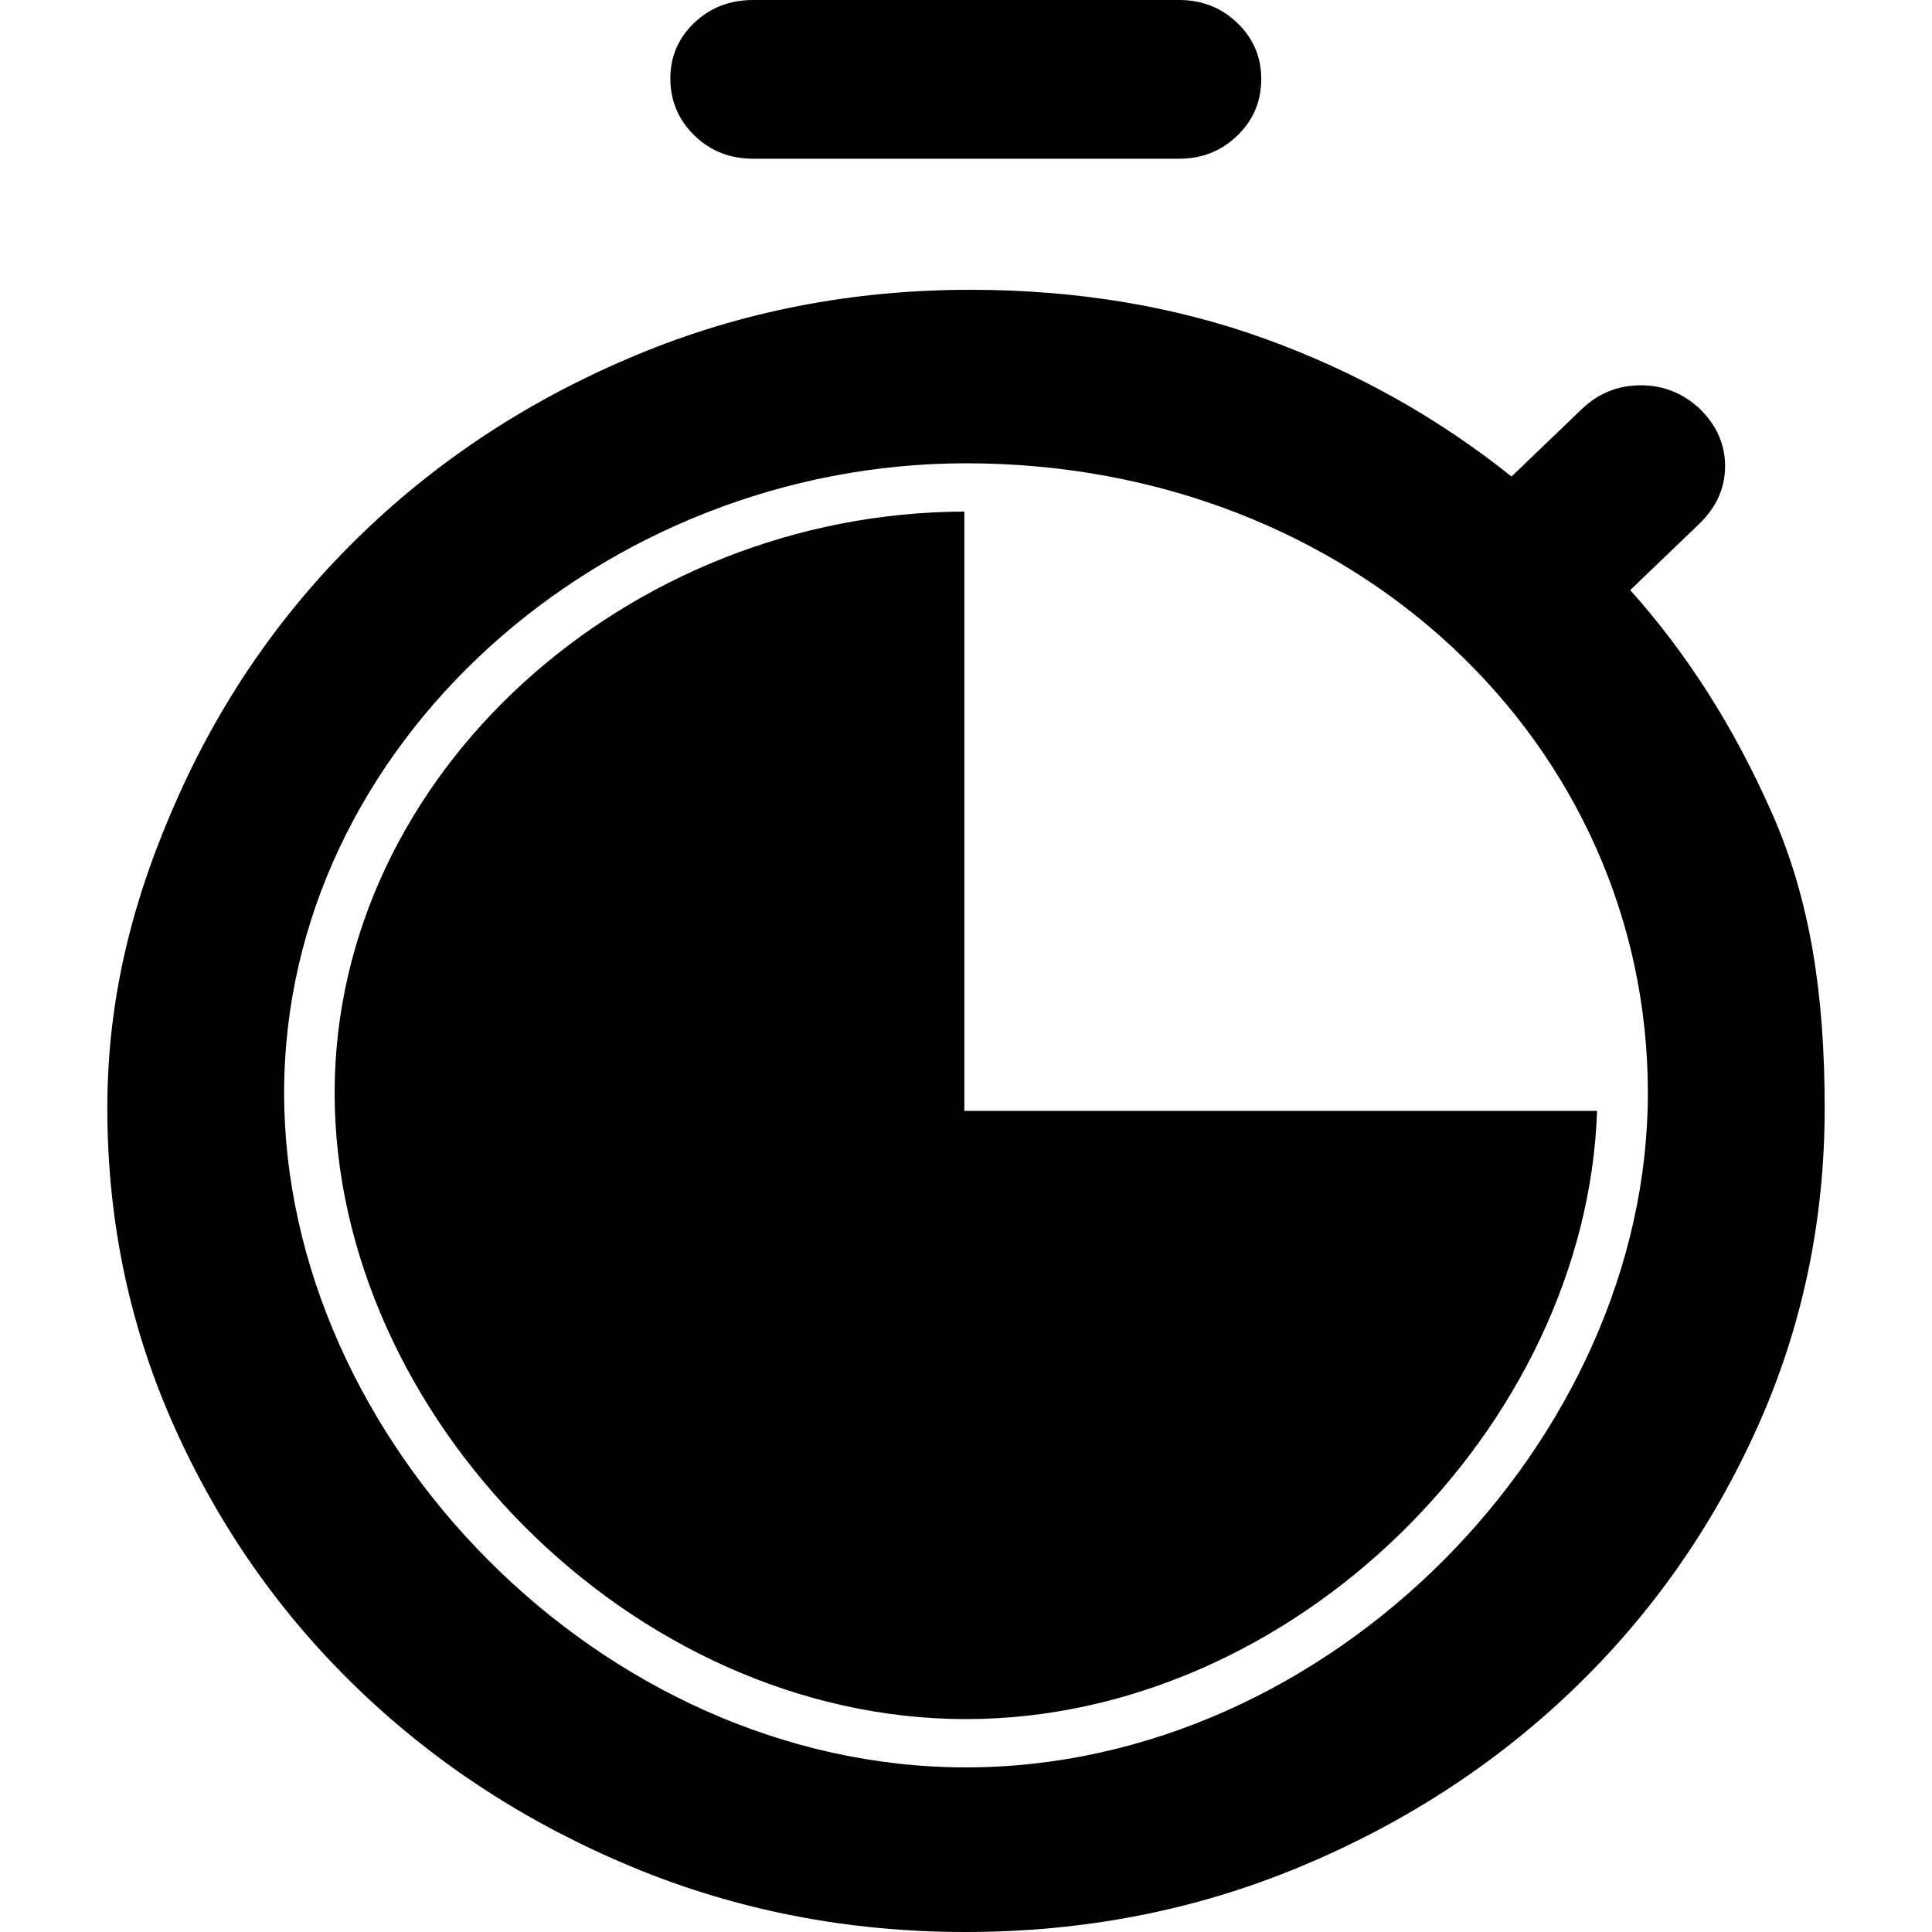 <!-- Generated by IcoMoon.io -->
<svg version="1.1" xmlns="http://www.w3.org/2000/svg" width="512" height="512" viewBox="0 0 512 512">
<g id="icomoon-ignore">
</g>
<path d="M199.6 42.060c-6.185 0-11.391-2.067-15.617-6.2-4.221-4.133-6.333-9.159-6.333-15.075 0-5.784 2.111-10.694 6.333-14.73 4.226-4.037 9.431-6.054 15.617-6.054h112.907c6.048 0 11.181 2.033 15.409 6.097 4.221 4.069 6.332 9.011 6.332 14.828 0 5.917-2.111 10.918-6.332 15.003-4.227 4.088-9.361 6.133-15.409 6.133h-112.907zM255.924 512c-31.242 0-60.672-5.731-88.29-17.195-27.622-11.463-51.764-27.099-72.427-46.911-20.663-19.808-36.955-42.968-48.876-69.472-11.925-26.51-17.887-54.759-17.887-84.739 0-30.050 7.101-56.704 19.035-83.183s28.23-49.641 48.888-69.487c20.662-19.843 44.803-35.505 72.421-46.989s57.049-17.225 88.296-17.225c28.163 0 54.204 4.323 78.123 12.969 23.922 8.642 45.71 20.815 65.363 36.52l18.651-17.903c4.324-4.149 9.495-6.242 15.517-6.278 6.024-0.032 11.304 2.076 15.838 6.327 4.394 4.383 6.591 9.415 6.591 15.094s-2.196 10.696-6.591 15.051l-18.551 17.806c15.166 16.912 27.736 36.722 37.706 59.43 9.973 22.713 13.827 47.59 13.827 77.856 0 29.992-5.976 58.252-17.925 84.773-11.95 26.519-28.26 49.678-48.933 69.481-20.671 19.803-44.805 35.433-72.408 46.89-27.597 11.457-57.051 17.183-88.365 17.183zM255.56 135.578v158.819h167.68c-2.85 83.584-80.211 161.18-167.239 161.18-88.68 0-167.32-80.569-167.32-165.942 0-84.647 77.769-153.829 166.88-154.057zM256 122.778c-96.050 0-180.706 74.407-180.706 166.857 0 91.861 84.041 178.742 180.706 178.742s180.704-86.88 180.704-178.742c0-92.291-77.719-166.857-180.704-166.857z"></path>
</svg>
